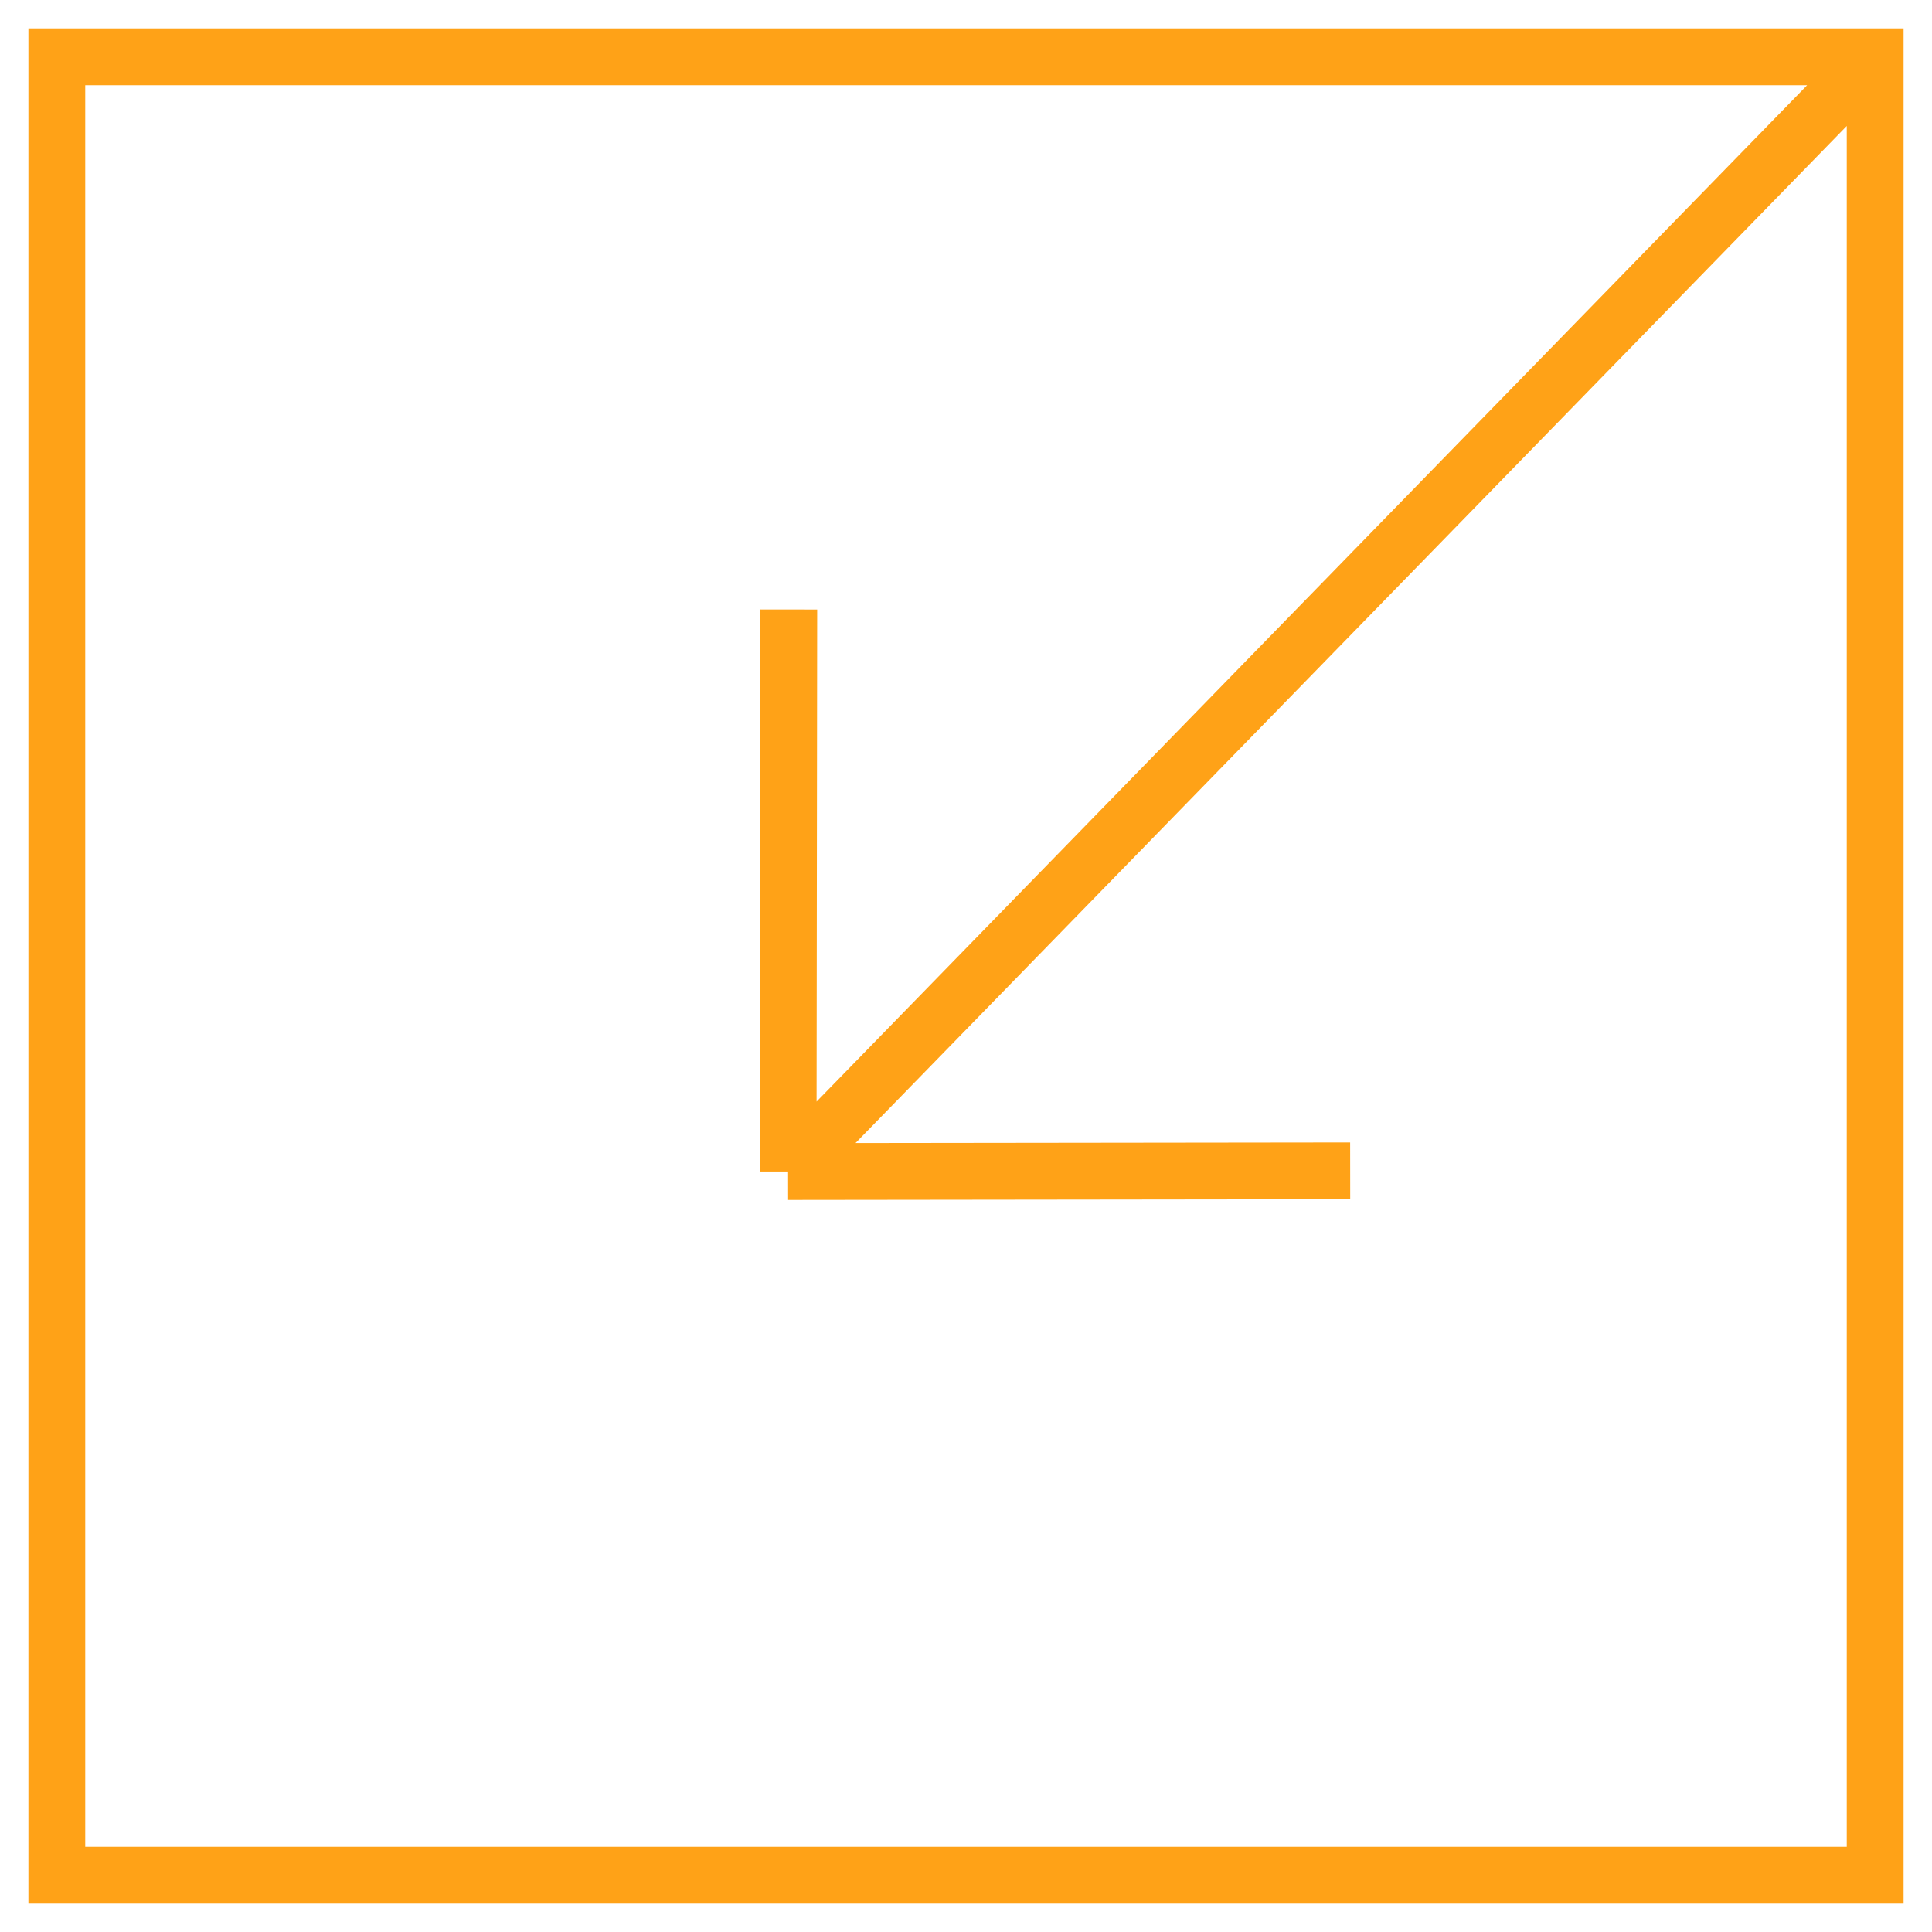 <svg width="34" height="34" viewBox="0 0 34 34" fill="none" xmlns="http://www.w3.org/2000/svg">
<path id="Vector" d="M32.549 1.45L13.869 20.617M13.869 20.617L13.881 10.726M13.869 20.617L23.761 20.605M1 1H33V33H1V1Z" stroke="#FFA217"/>
</svg>
